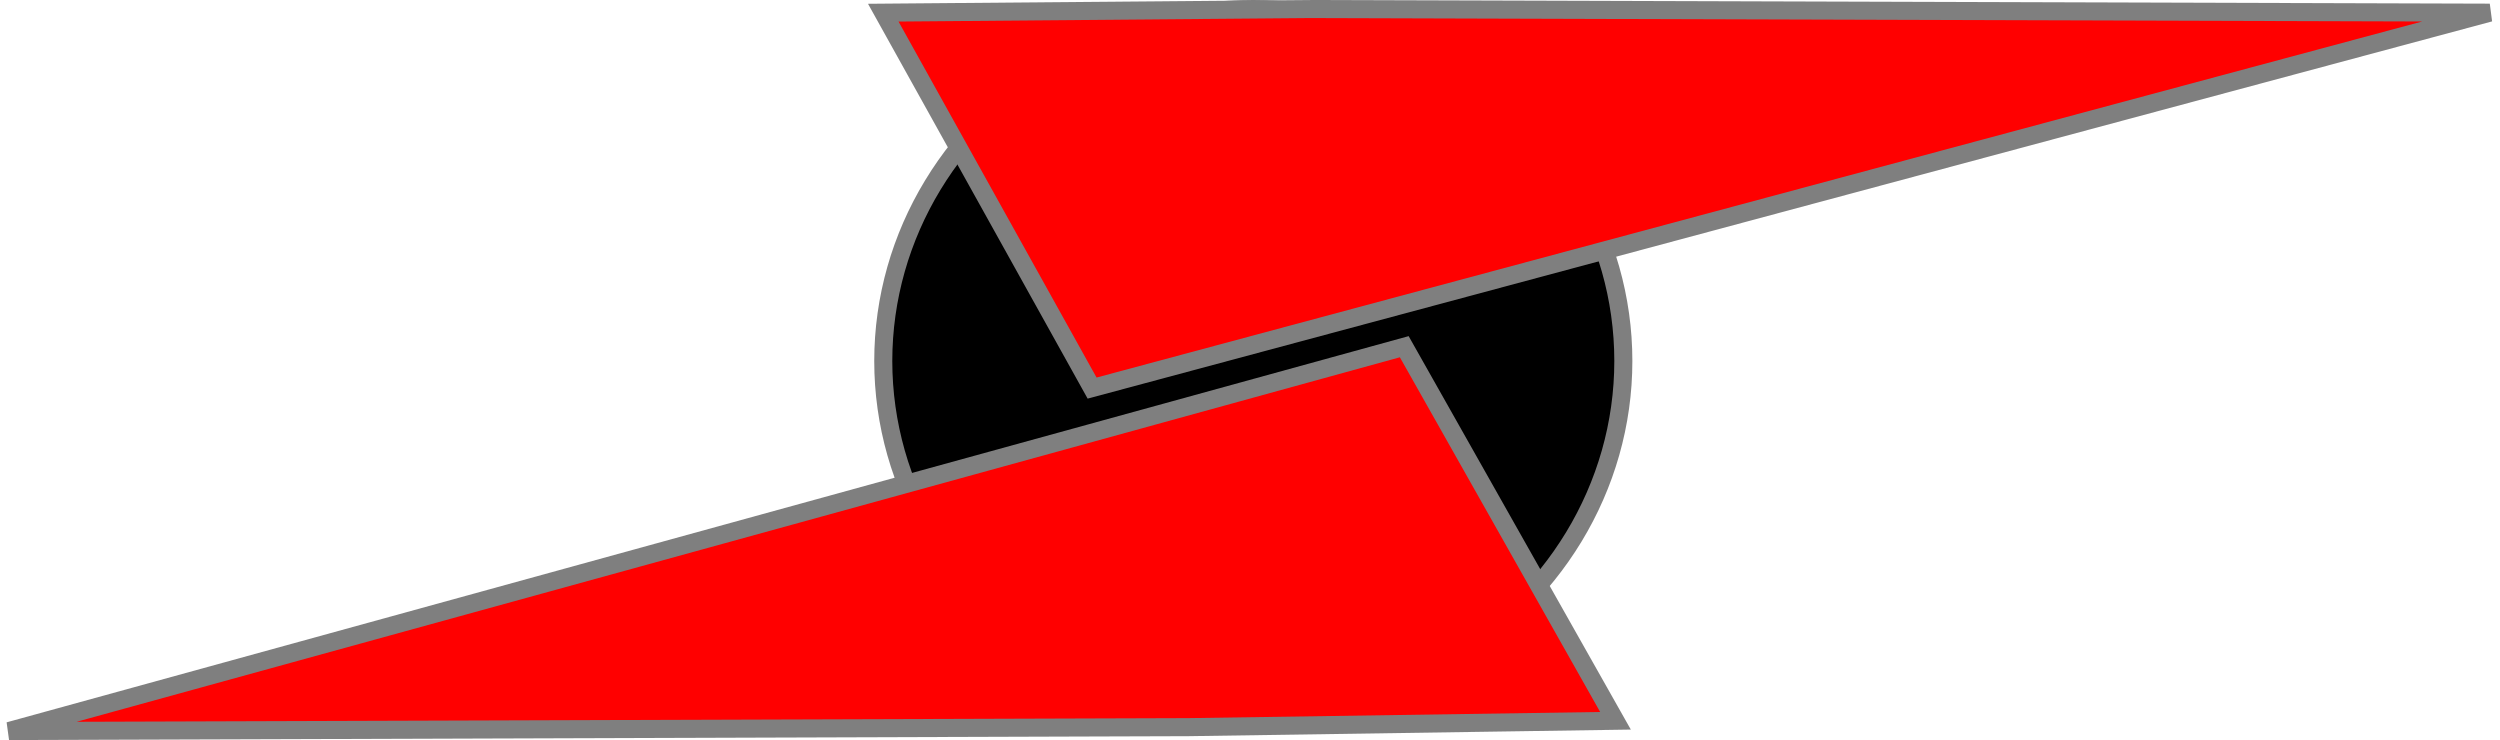 <svg width="277" height="82" xmlns="http://www.w3.org/2000/svg">
 <!-- Created with Method Draw - http://github.com/duopixel/Method-Draw/ -->
 <g>
  <title>background</title>
  <rect fill="none" id="canvas_background" height="84" width="279" y="-1" x="-1"/>
  <g display="none" overflow="visible" y="0" x="0" height="100%" width="100%" id="canvasGrid">
   <rect fill="url(#gridpattern)" stroke-width="0" y="0" x="0" height="100%" width="100%"/>
  </g>
 </g>
 <g>
  <title>Layer 1</title>
  <ellipse ry="39" rx="41" id="svg_1" cy="40" cx="138.866" stroke-width="2" stroke="#7f7f7f" fill="#000"/>
  <path stroke="#7f7f7f" id="svg_4" d="m275.866,1.404l-154.861,41.596l-23.139,-41.596l47.278,-0.404z" stroke-width="2" fill="#ff0000"/>
  <path stroke="#7f7f7f" transform="rotate(179.634 89.866,59.835) " id="svg_5" d="m178.866,39.239l-154.861,41.596l-23.139,-41.596l47.278,-0.404z" stroke-width="2" fill="#ff0000"/>
 </g>
</svg>
